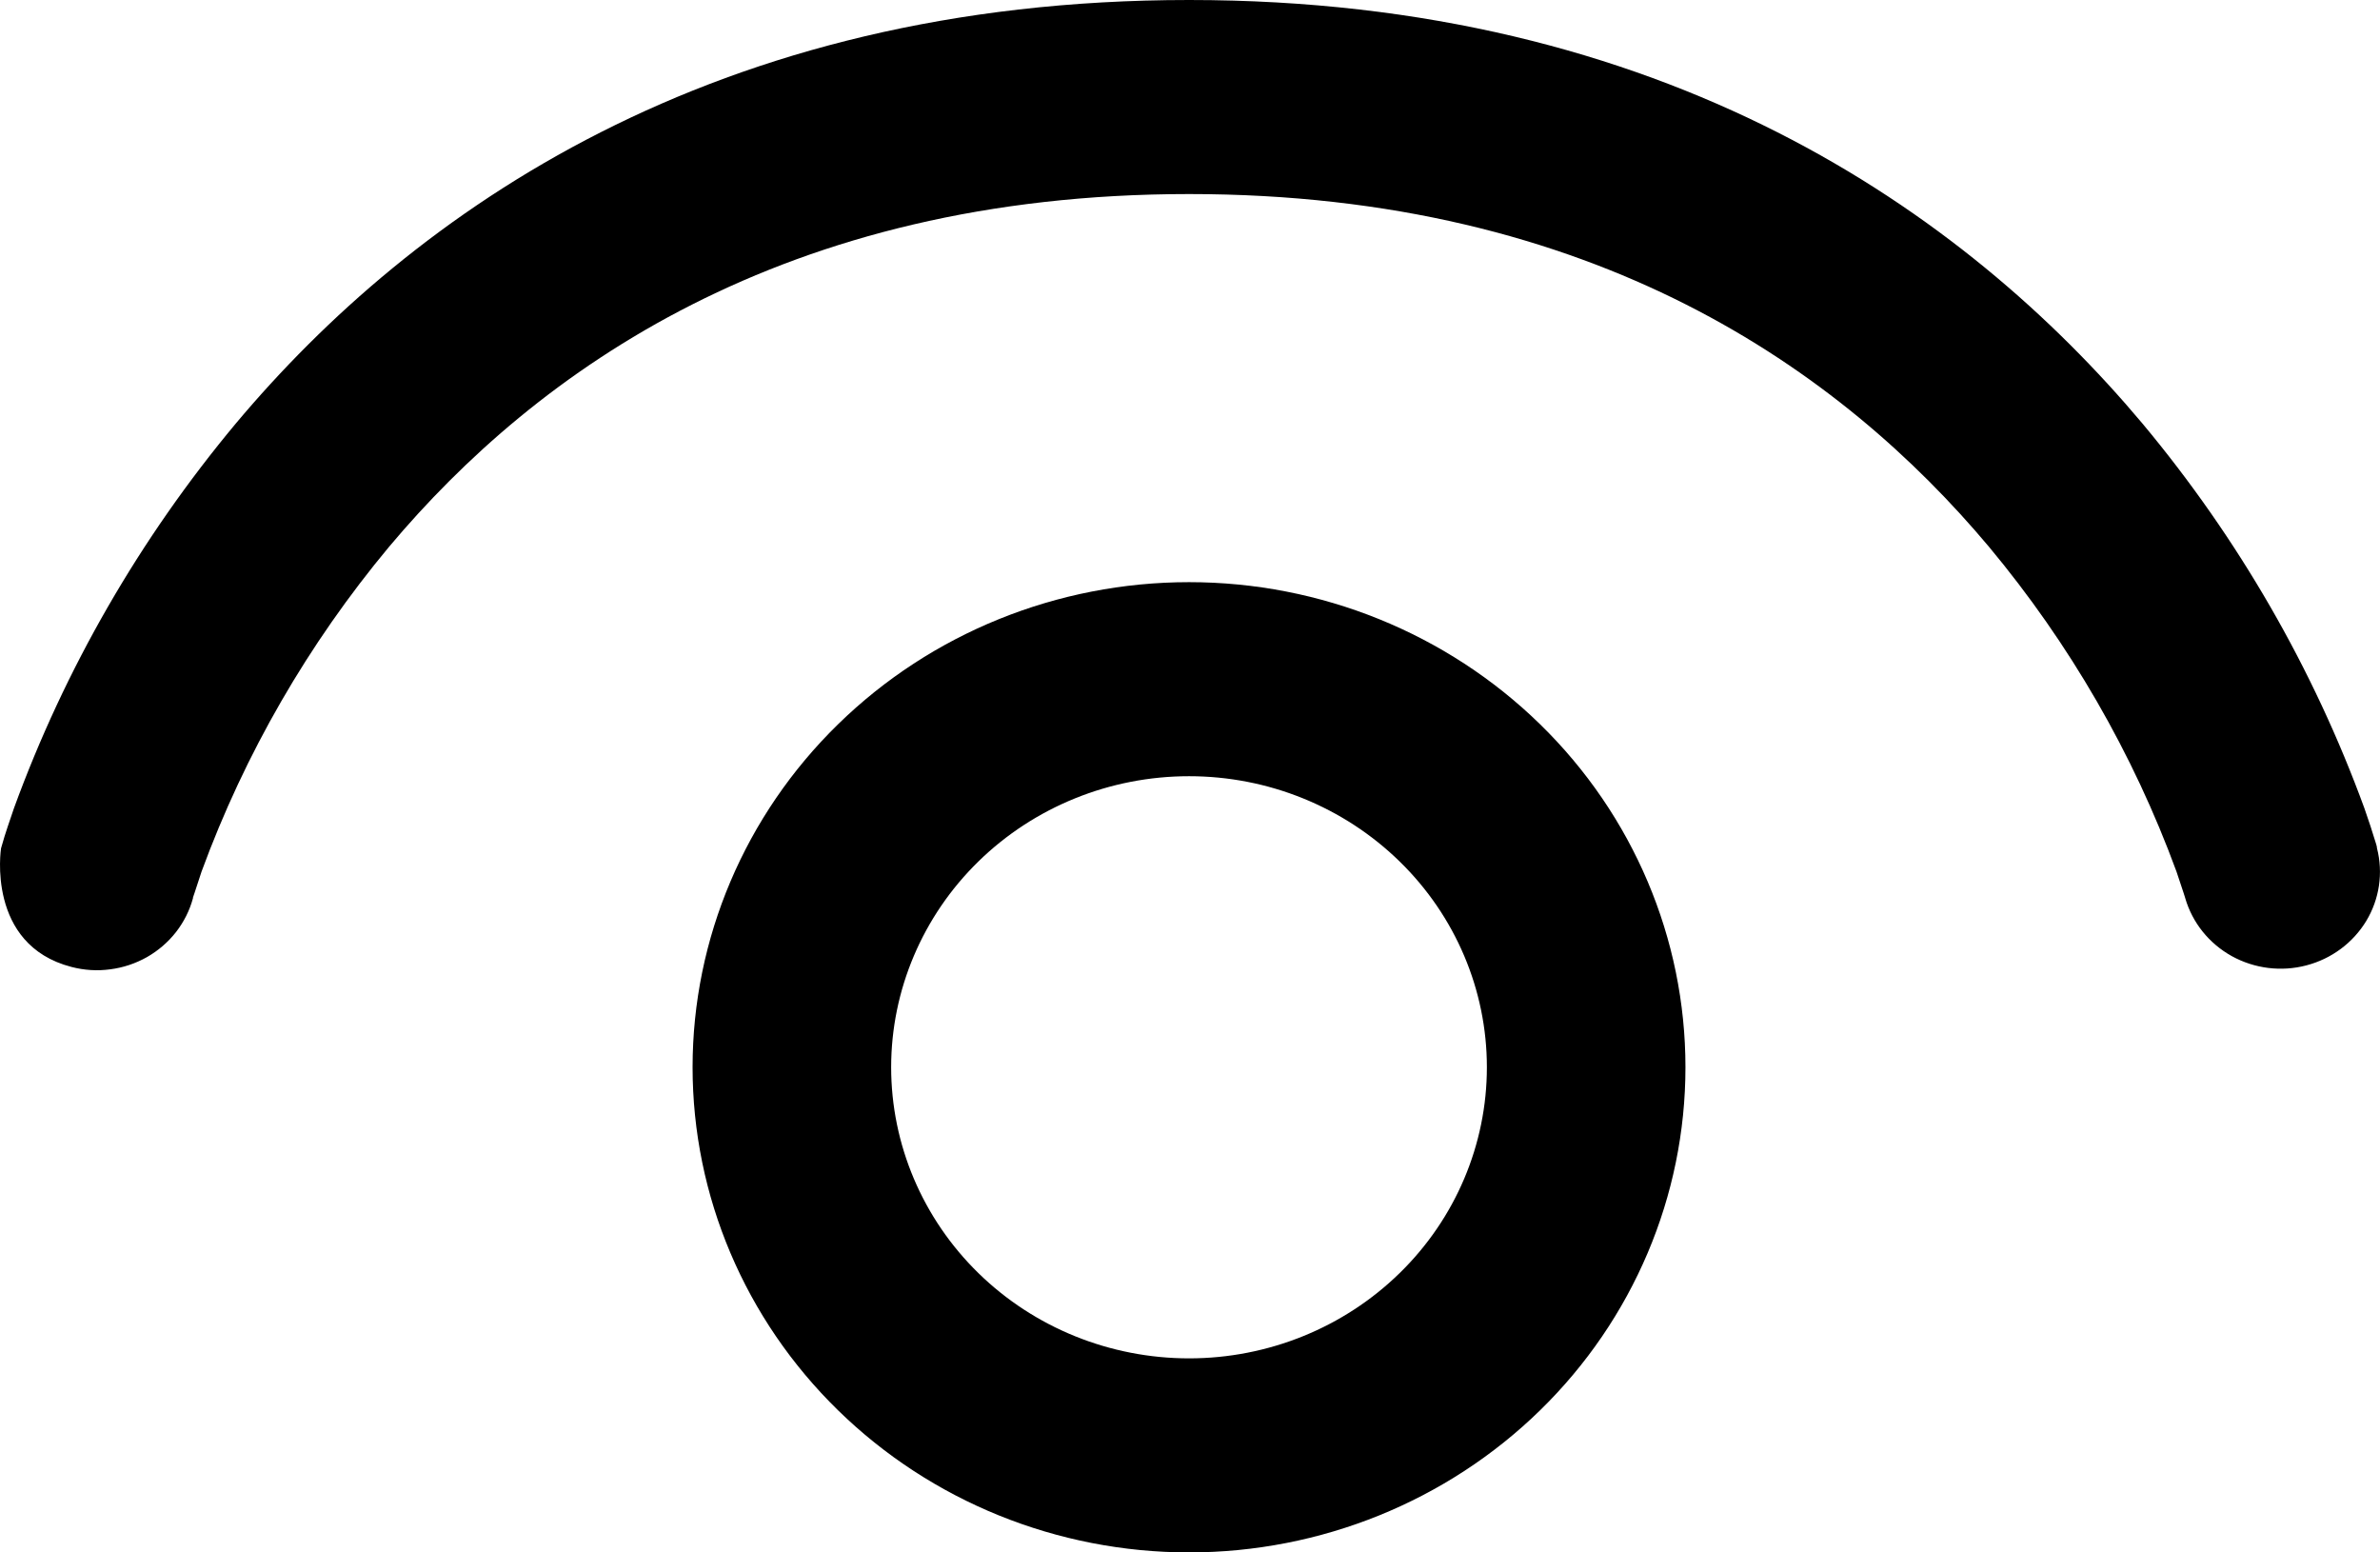 <svg width="23" height="15" viewBox="0 0 23 15" fill="none" xmlns="http://www.w3.org/2000/svg">
<path d="M1.865 8.672V8.678C1.833 8.797 1.777 8.908 1.701 9.006C1.624 9.104 1.529 9.186 1.42 9.248C1.31 9.31 1.19 9.35 1.065 9.366C0.94 9.383 0.813 9.375 0.691 9.343C-0.136 9.129 0.01 8.197 0.01 8.197L0.044 8.081C0.044 8.081 0.094 7.924 0.135 7.809C0.627 6.46 1.352 5.203 2.278 4.093C3.999 2.042 6.895 0 11.491 0C16.087 0 18.982 2.042 20.705 4.093C21.631 5.203 22.356 6.46 22.849 7.809C22.89 7.925 22.928 8.042 22.964 8.16L22.97 8.184V8.192L22.971 8.196C23.032 8.434 22.995 8.687 22.867 8.899C22.739 9.11 22.531 9.265 22.288 9.328C22.045 9.392 21.786 9.359 21.567 9.238C21.348 9.116 21.187 8.916 21.118 8.679L21.116 8.672L21.101 8.625L21.033 8.421C20.615 7.282 20.002 6.22 19.22 5.282C17.796 3.585 15.415 1.875 11.491 1.875C7.567 1.875 5.187 3.585 3.761 5.282C2.979 6.22 2.366 7.282 1.948 8.421L1.881 8.625L1.865 8.672ZM11.491 5.625C10.218 5.625 8.998 6.119 8.099 6.998C7.199 7.877 6.693 9.069 6.693 10.312C6.693 11.556 7.199 12.748 8.099 13.627C8.998 14.506 10.218 15 11.491 15C12.763 15 13.983 14.506 14.883 13.627C15.783 12.748 16.288 11.556 16.288 10.312C16.288 9.069 15.783 7.877 14.883 6.998C13.983 6.119 12.763 5.625 11.491 5.625ZM8.612 10.312C8.612 9.567 8.916 8.851 9.455 8.324C9.995 7.796 10.727 7.5 11.491 7.5C12.254 7.5 12.986 7.796 13.526 8.324C14.066 8.851 14.369 9.567 14.369 10.312C14.369 11.058 14.066 11.774 13.526 12.301C12.986 12.829 12.254 13.125 11.491 13.125C10.727 13.125 9.995 12.829 9.455 12.301C8.916 11.774 8.612 11.058 8.612 10.312Z" fill="black"/>
</svg>
